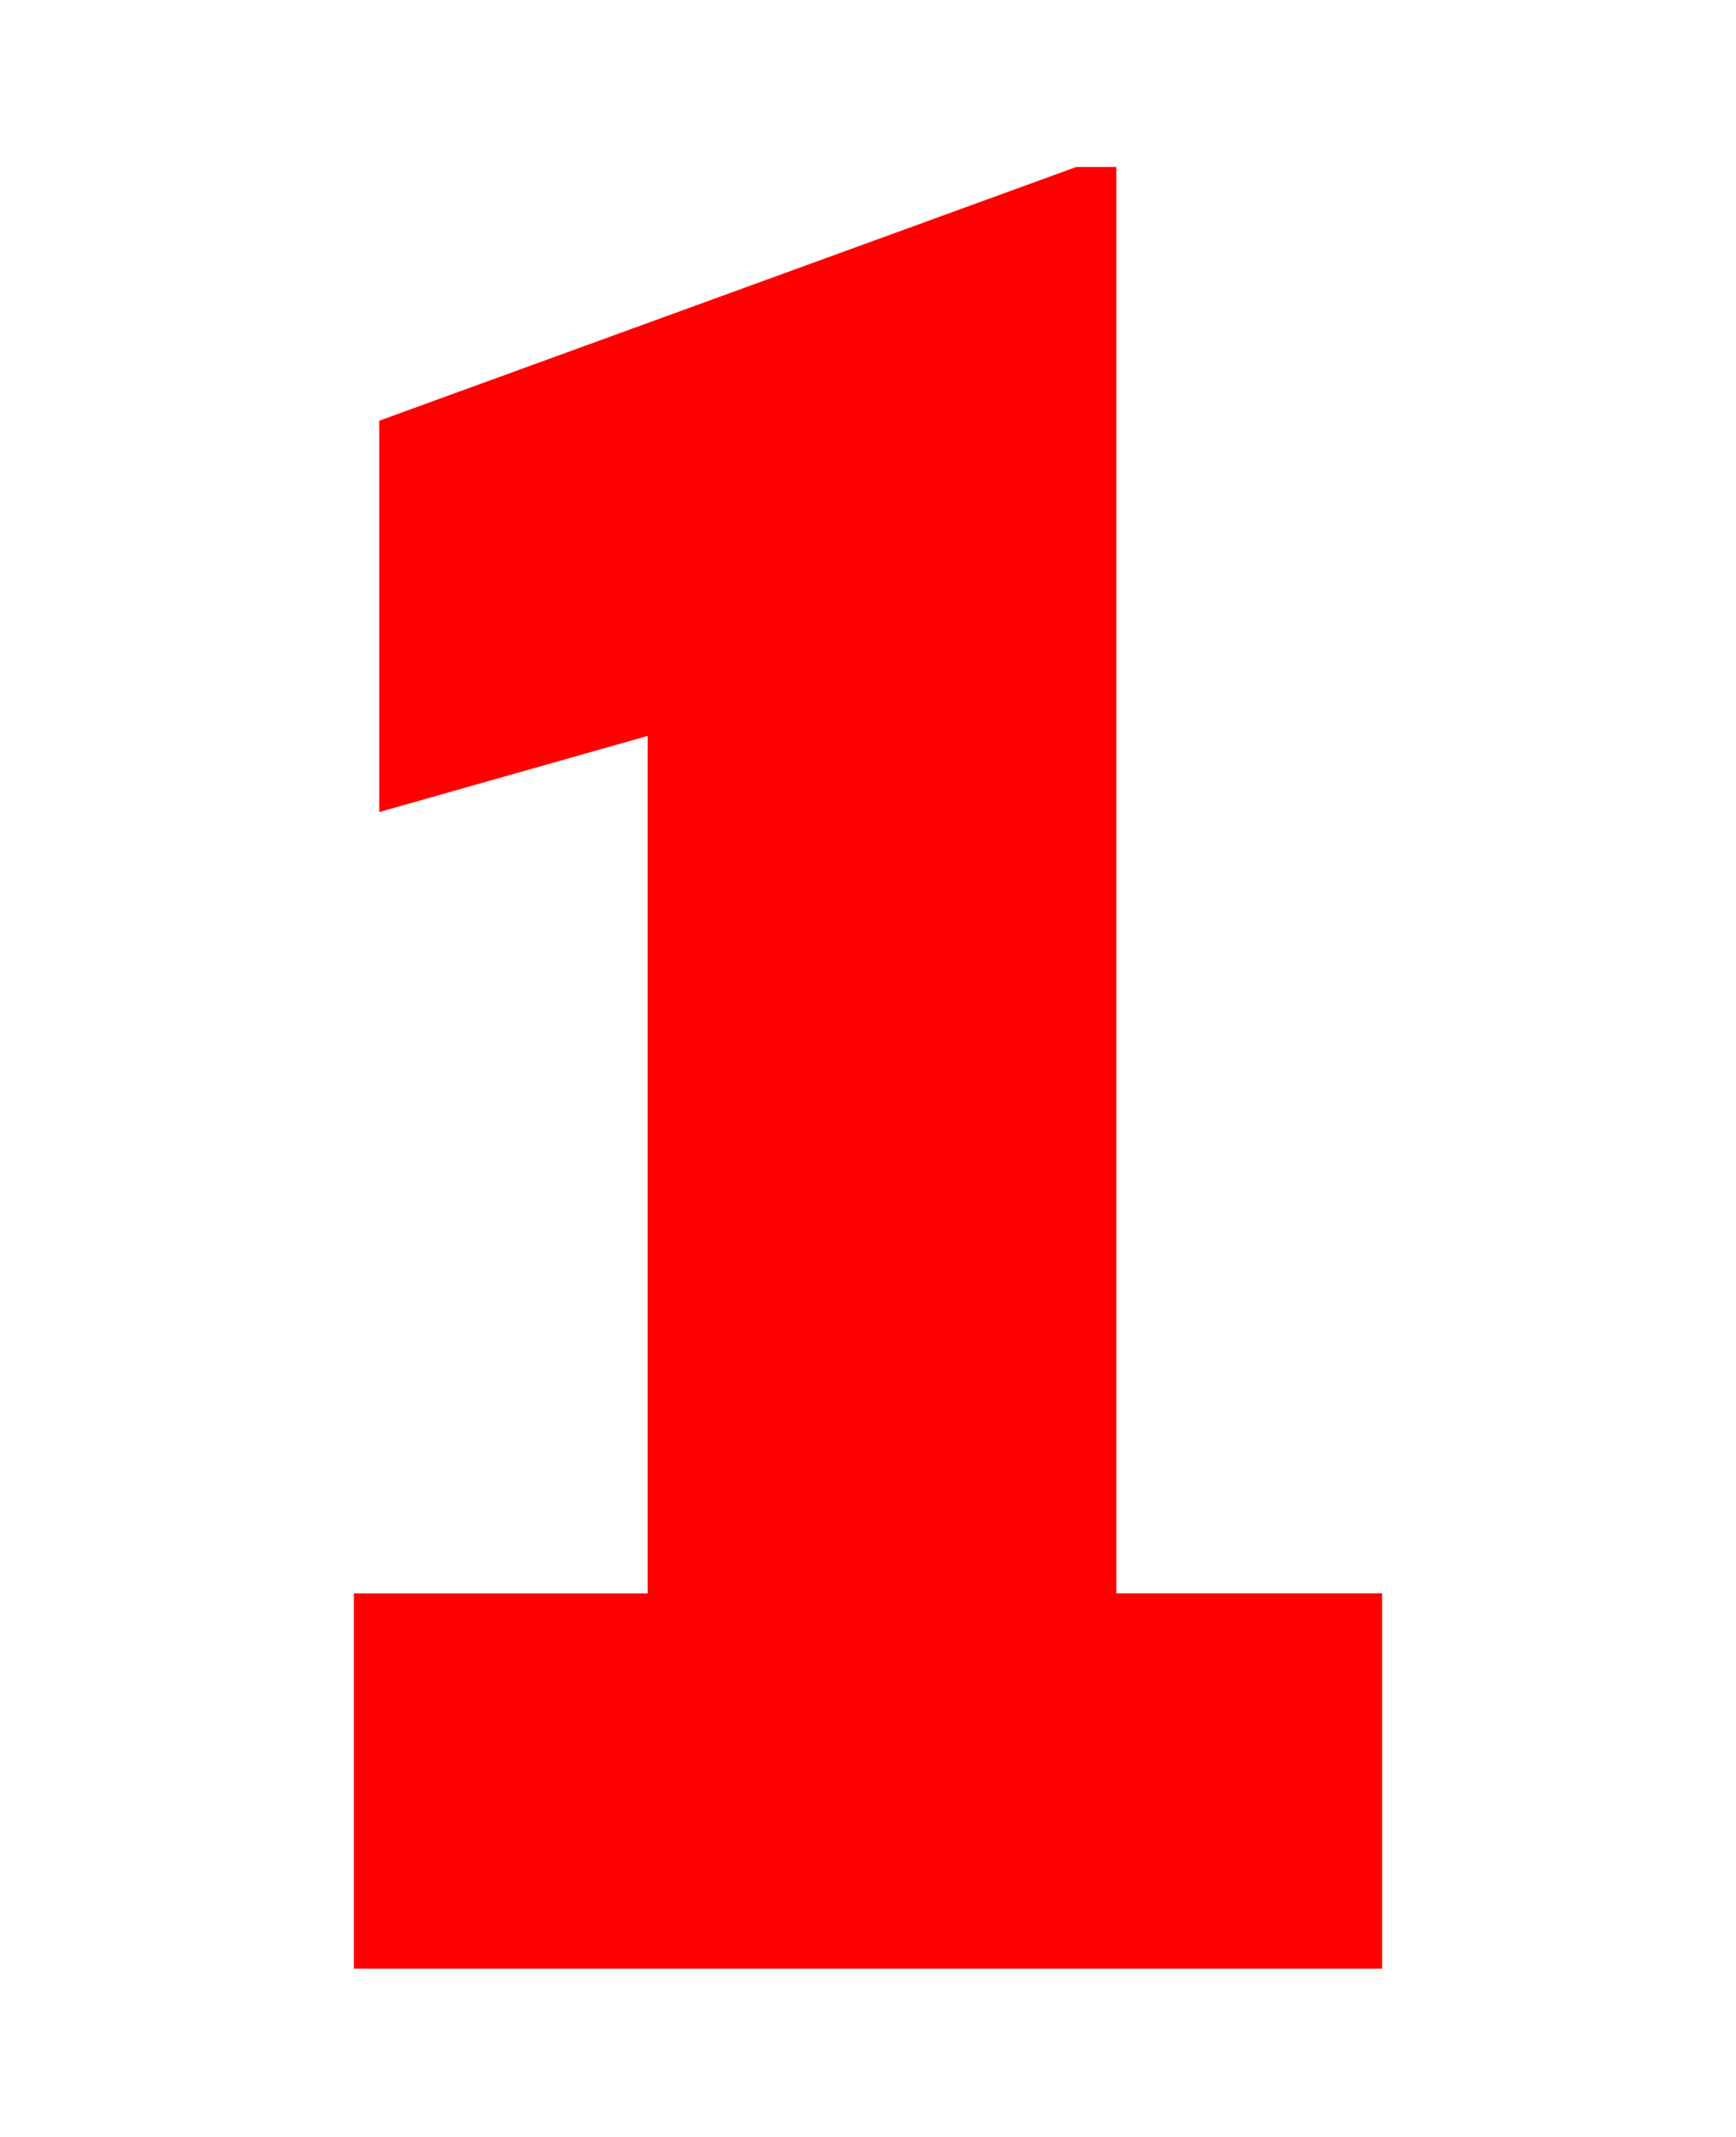 <?xml version="1.0" encoding="UTF-8"?><svg id="a" xmlns="http://www.w3.org/2000/svg" viewBox="0 0 13 16"><defs><style>.b{fill:red;stroke-width:0px;}</style></defs><path class="b" d="M8.37,11.93h1.98v2.81H2.65v-2.81h2.2v-6.42l-2.01.57v-2.93l5.22-1.9h.3v10.68Z"/></svg>